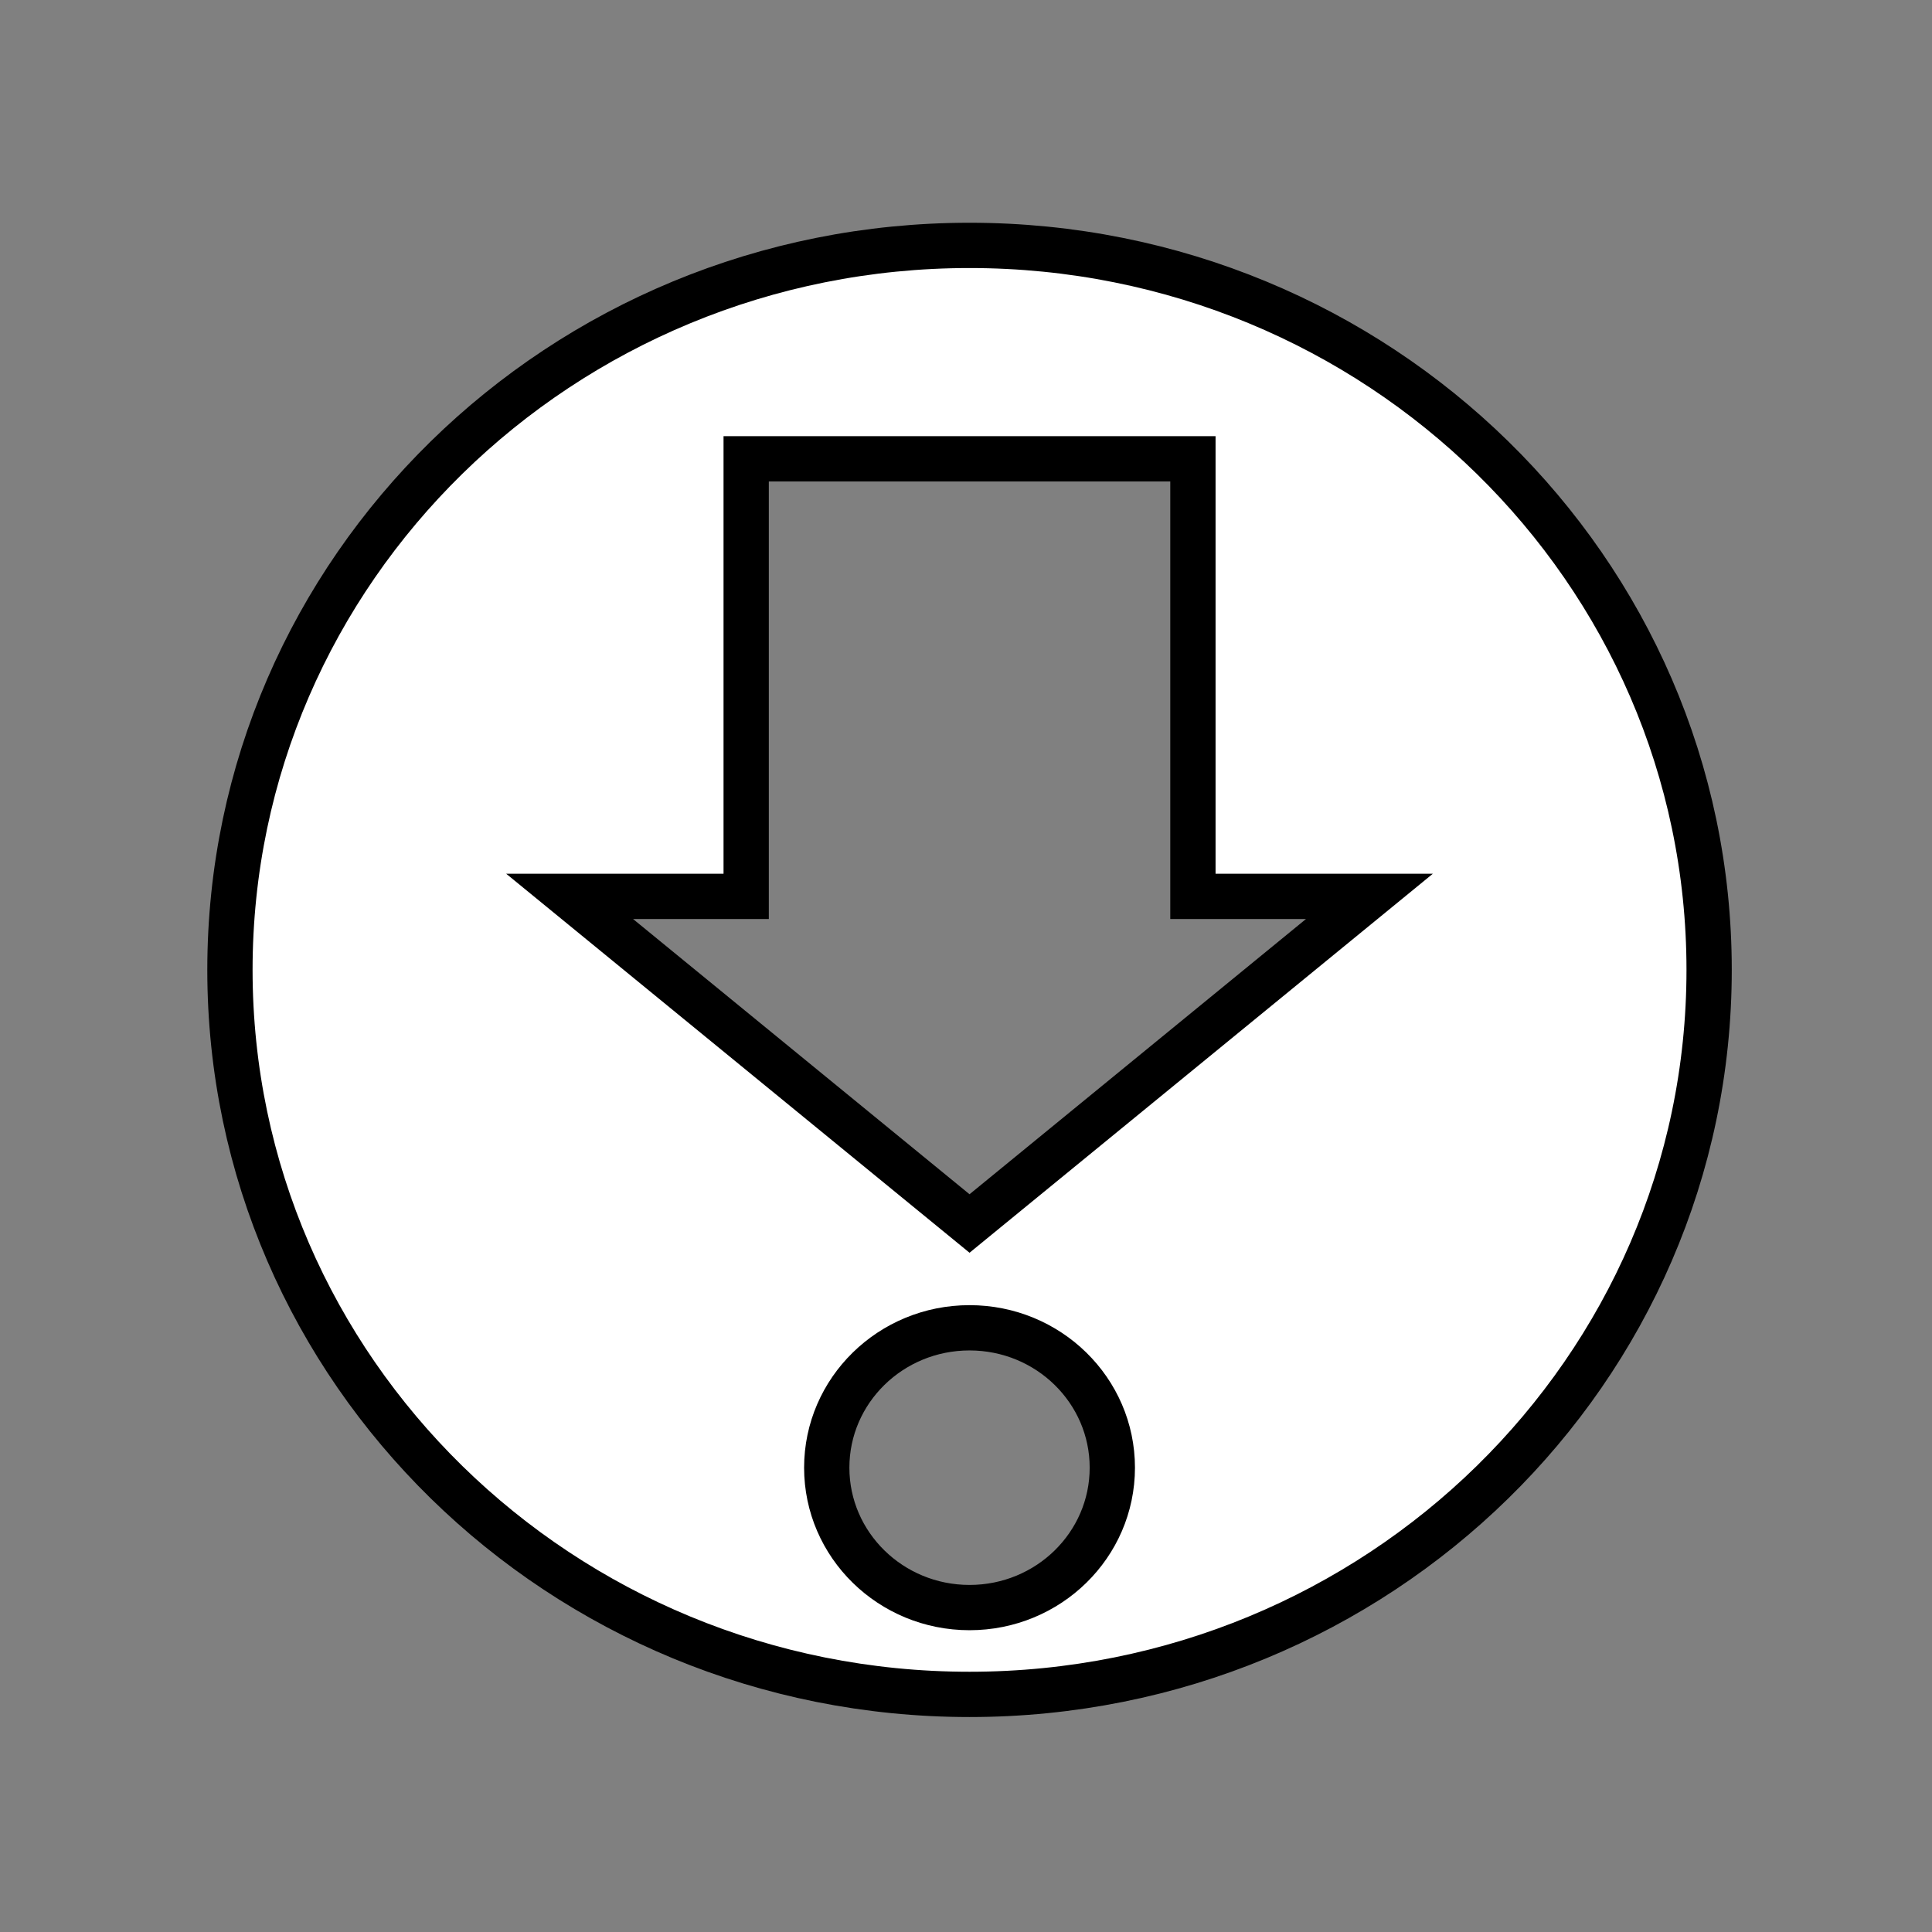 <svg width="64" height="64" xmlns="http://www.w3.org/2000/svg">
 <rect width="100%" height="100%" fill="#808080" stroke="none"/>
 <!-- Created with Method Draw - http://github.com/duopixel/Method-Draw/ -->

 <g>
  <title>background</title>
  <rect x="-1" y="-1" width="66" height="66" id="canvas_background" fill="none"/>
  <g id="canvasGrid" display="none">
   <rect id="svg_2" width="100%" height="100%" x="0" y="0" stroke-width="0" fill="url(#gridpattern)"/>
  </g>
 </g>
 <g>
  <title>Layer 1</title>
  <path fill="#fff" stroke-width="1.5" d="m32.117,8.129c-13.532,0 -24.5,10.745 -24.5,24c0,13.255 10.968,24 24.5,24c13.531,0 24.5,-10.745 24.5,-24c0,-13.255 -10.969,-24 -24.5,-24zm0,45.124c-2.611,0 -4.73,-2.075 -4.73,-4.634s2.117,-4.634 4.73,-4.634c2.613,0 4.73,2.074 4.73,4.634s-2.117,4.634 -4.73,4.634zm0,-12.723l-13.247,-10.836l5.848,0l0,-14.496l14.799,0l0,14.496l5.846,0l-13.246,10.836l0,0l0,0z" id="svg_1" stroke="#000"/>
 </g>
</svg>